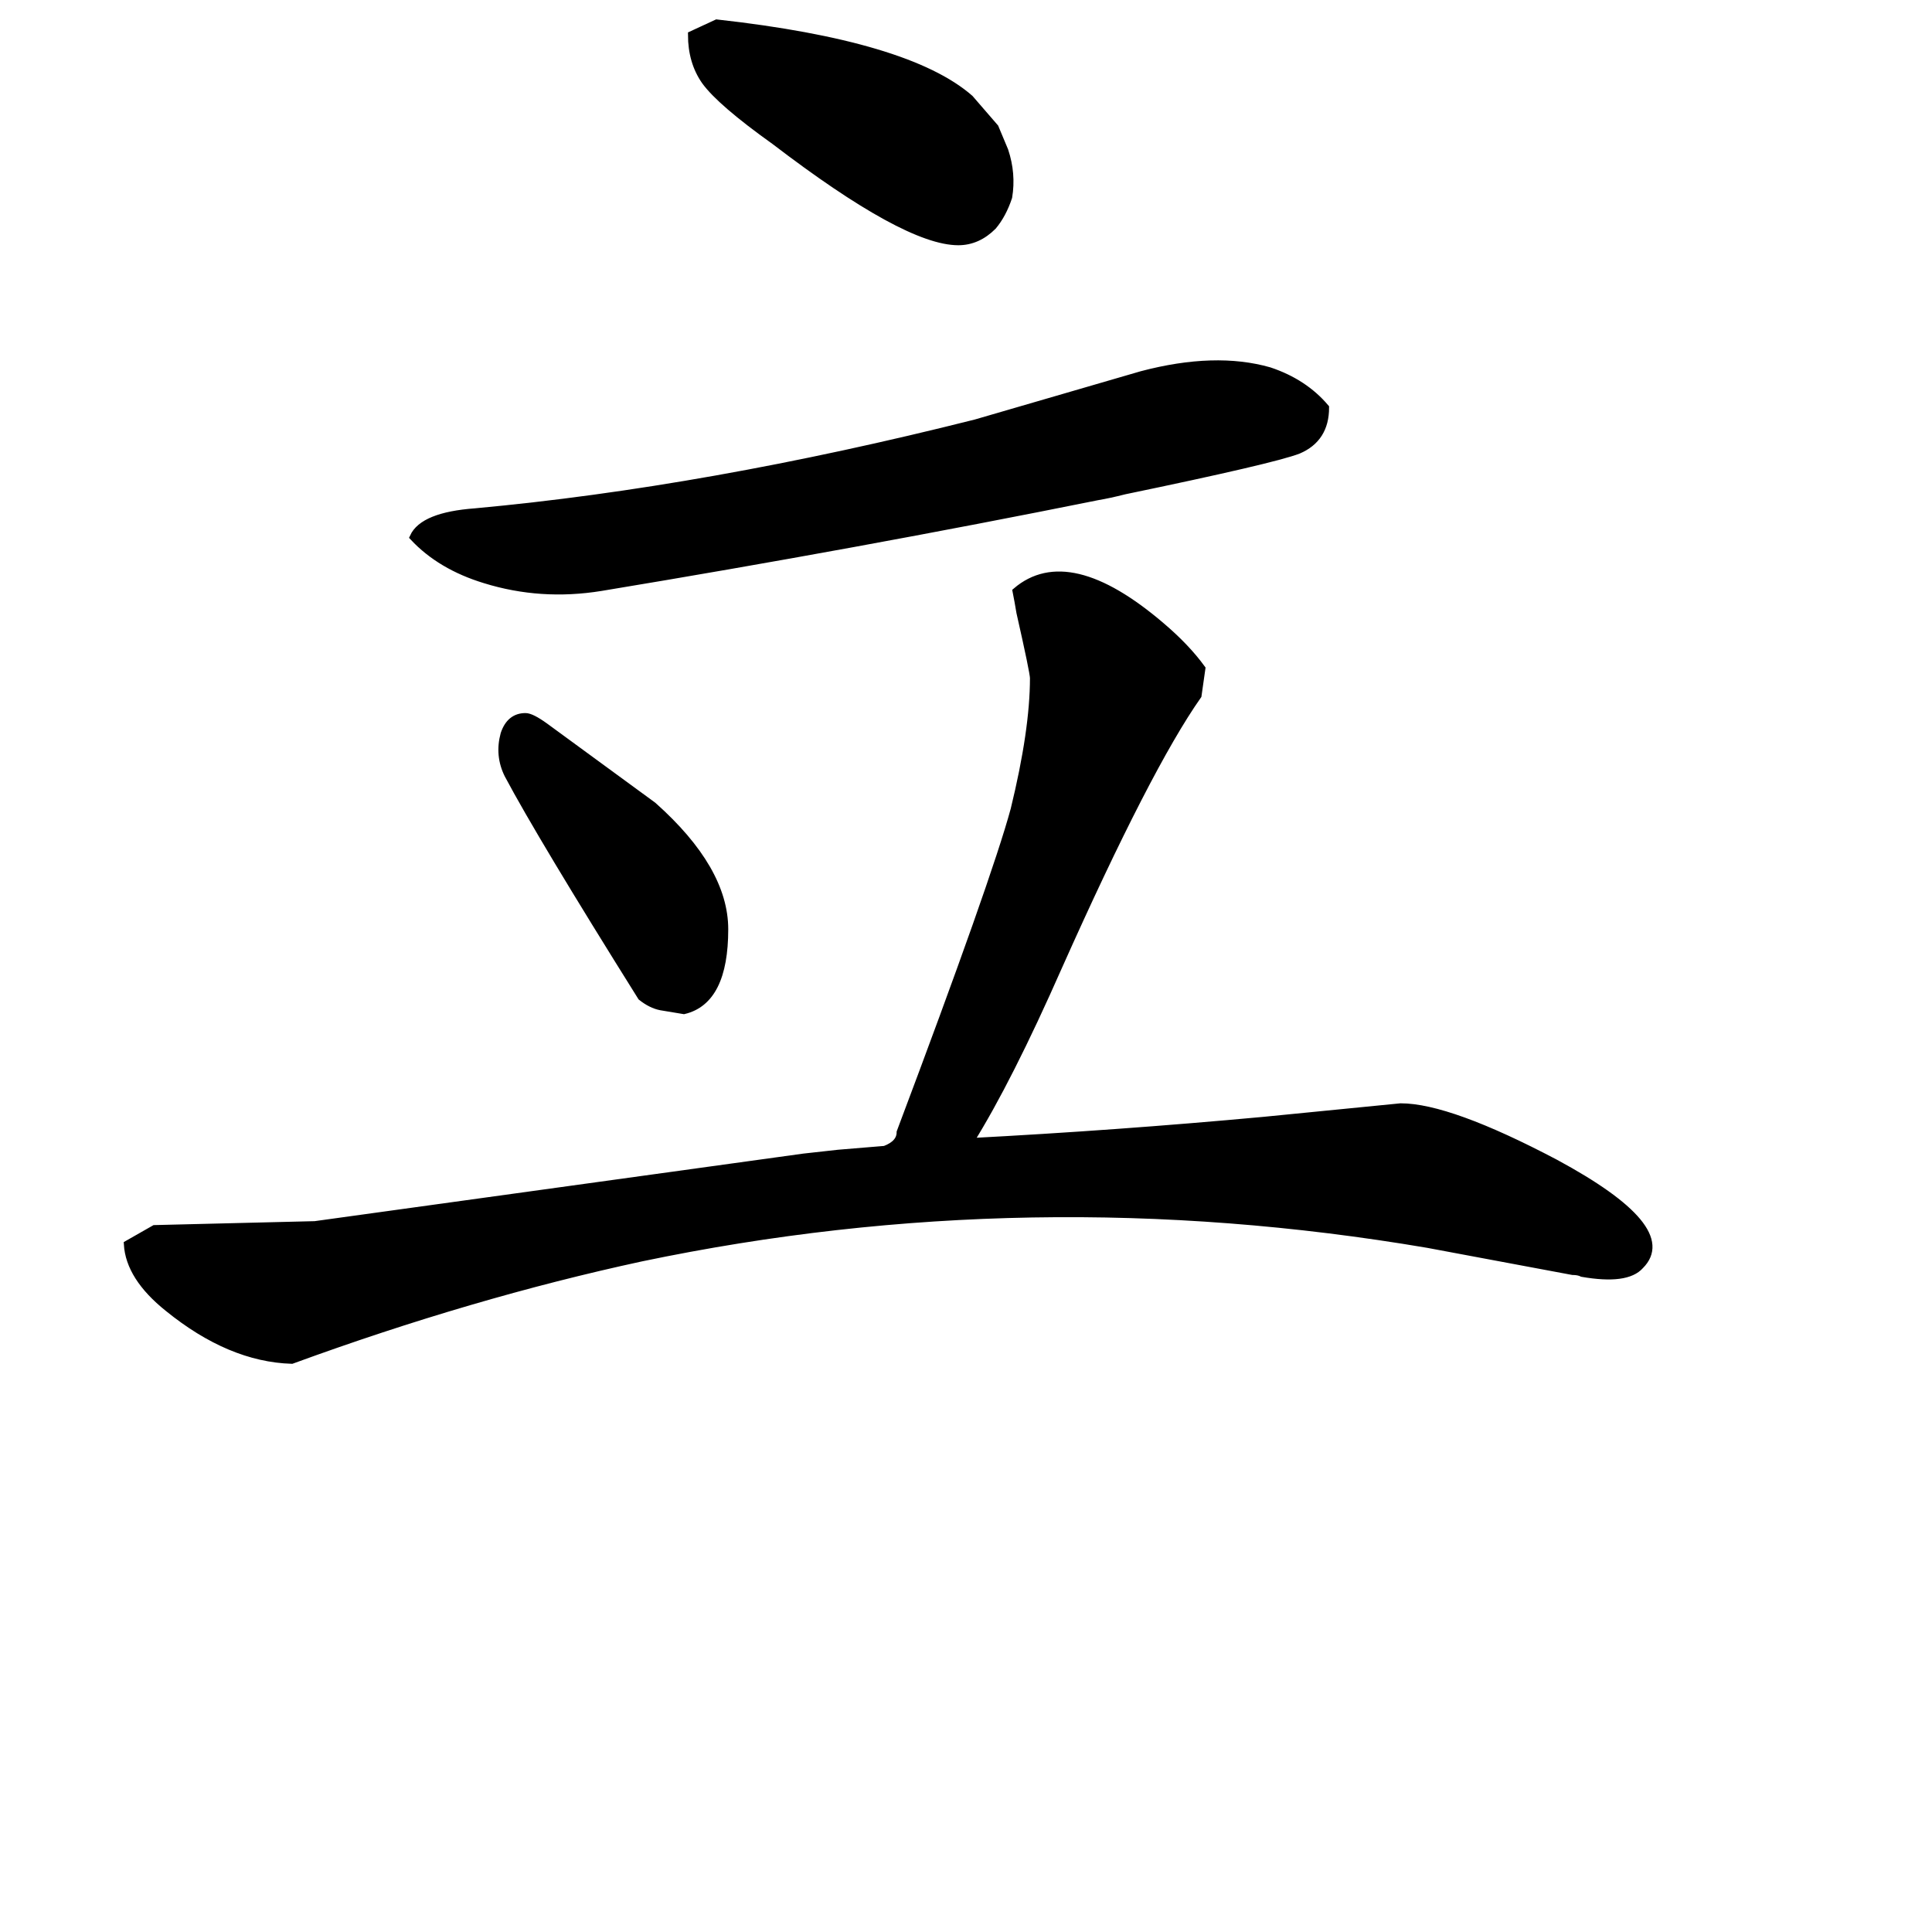 <svg width="261" height="261" version="1.1" xmlns="http://www.w3.org/2000/svg" xmlns:xlink="http://www.w3.org/1999/xlink"><path d="M93.44 4.70L93.44 4.70L96.83 3.13Q122.67 6.00 131.02 13.31L131.02 13.31L134.41 17.23L135.72 20.36Q136.76 23.49 136.24 26.62L136.24 26.62Q135.46 28.97 134.15 30.54L134.15 30.54Q132.07 32.63 129.46 32.63L129.46 32.63Q122.41 32.63 104.66 19.05L104.66 19.05Q97.35 13.83 95.27 10.96L95.27 10.96Q93.44 8.35 93.44 4.70ZM179.05 55.07L179.05 55.07Q179.05 59.25 175.39 60.81L175.39 60.81Q172.00 62.12 151.90 66.29L151.90 66.29Q149.81 66.82 148.25 67.08L148.25 67.08Q115.88 73.60 81.17 79.34L81.17 79.34Q73.08 80.65 65.51 78.30L65.51 78.30Q59.51 76.47 55.85 72.56L55.85 72.56Q57.16 69.69 64.21 69.17L64.21 69.17Q95.53 66.29 131.81 57.16L131.81 57.16Q152.42 51.16 154.25 50.63L154.25 50.63Q164.17 48.02 171.48 50.11L171.48 50.11Q176.18 51.68 179.05 55.07ZM39.41 183.74L39.41 183.74Q31.06 183.48 22.71 176.70L22.71 176.70Q17.49 172.52 17.23 168.08L17.23 168.08L20.88 166.00L42.54 165.47L108.58 156.34L113.27 155.82L119.54 155.30Q121.63 154.51 121.63 152.95L121.63 152.95Q134.41 119.02 137.03 109.36L137.03 109.36Q139.64 98.66 139.64 91.61L139.64 91.61Q139.64 90.83 137.81 82.74L137.81 82.74Q137.55 81.17 137.29 79.87L137.29 79.87Q144.33 73.86 156.86 84.56L156.86 84.56Q160.25 87.44 162.34 90.31L162.34 90.31L161.82 93.96Q155.03 103.62 143.03 130.50L143.03 130.50Q136.24 145.90 131.02 154.25L131.02 154.25Q150.86 153.21 170.69 151.38L170.69 151.38L189.22 149.55Q195.75 149.55 210.11 157.12L210.11 157.12Q226.55 166.00 221.59 170.96L221.59 170.96Q219.76 173.04 213.76 172.00L213.76 172.00Q213.24 171.74 212.45 171.74L212.45 171.74L192.88 168.08Q139.11 158.95 86.65 169.91L86.65 169.91Q63.68 174.87 39.41 183.74ZM86.65 134.68L86.65 134.68Q73.08 113.01 68.64 104.66L68.64 104.66Q67.34 102.05 68.12 99.18L68.12 99.18Q68.90 96.83 70.99 96.83L70.99 96.83Q71.78 96.83 73.60 98.14L73.60 98.14L88.22 108.84Q97.88 117.45 97.88 125.54L97.88 125.54Q97.88 135.20 92.39 136.50L92.39 136.50L89.26 135.98Q87.96 135.72 86.65 134.68Z" stroke="#000" fill="black" /></svg>